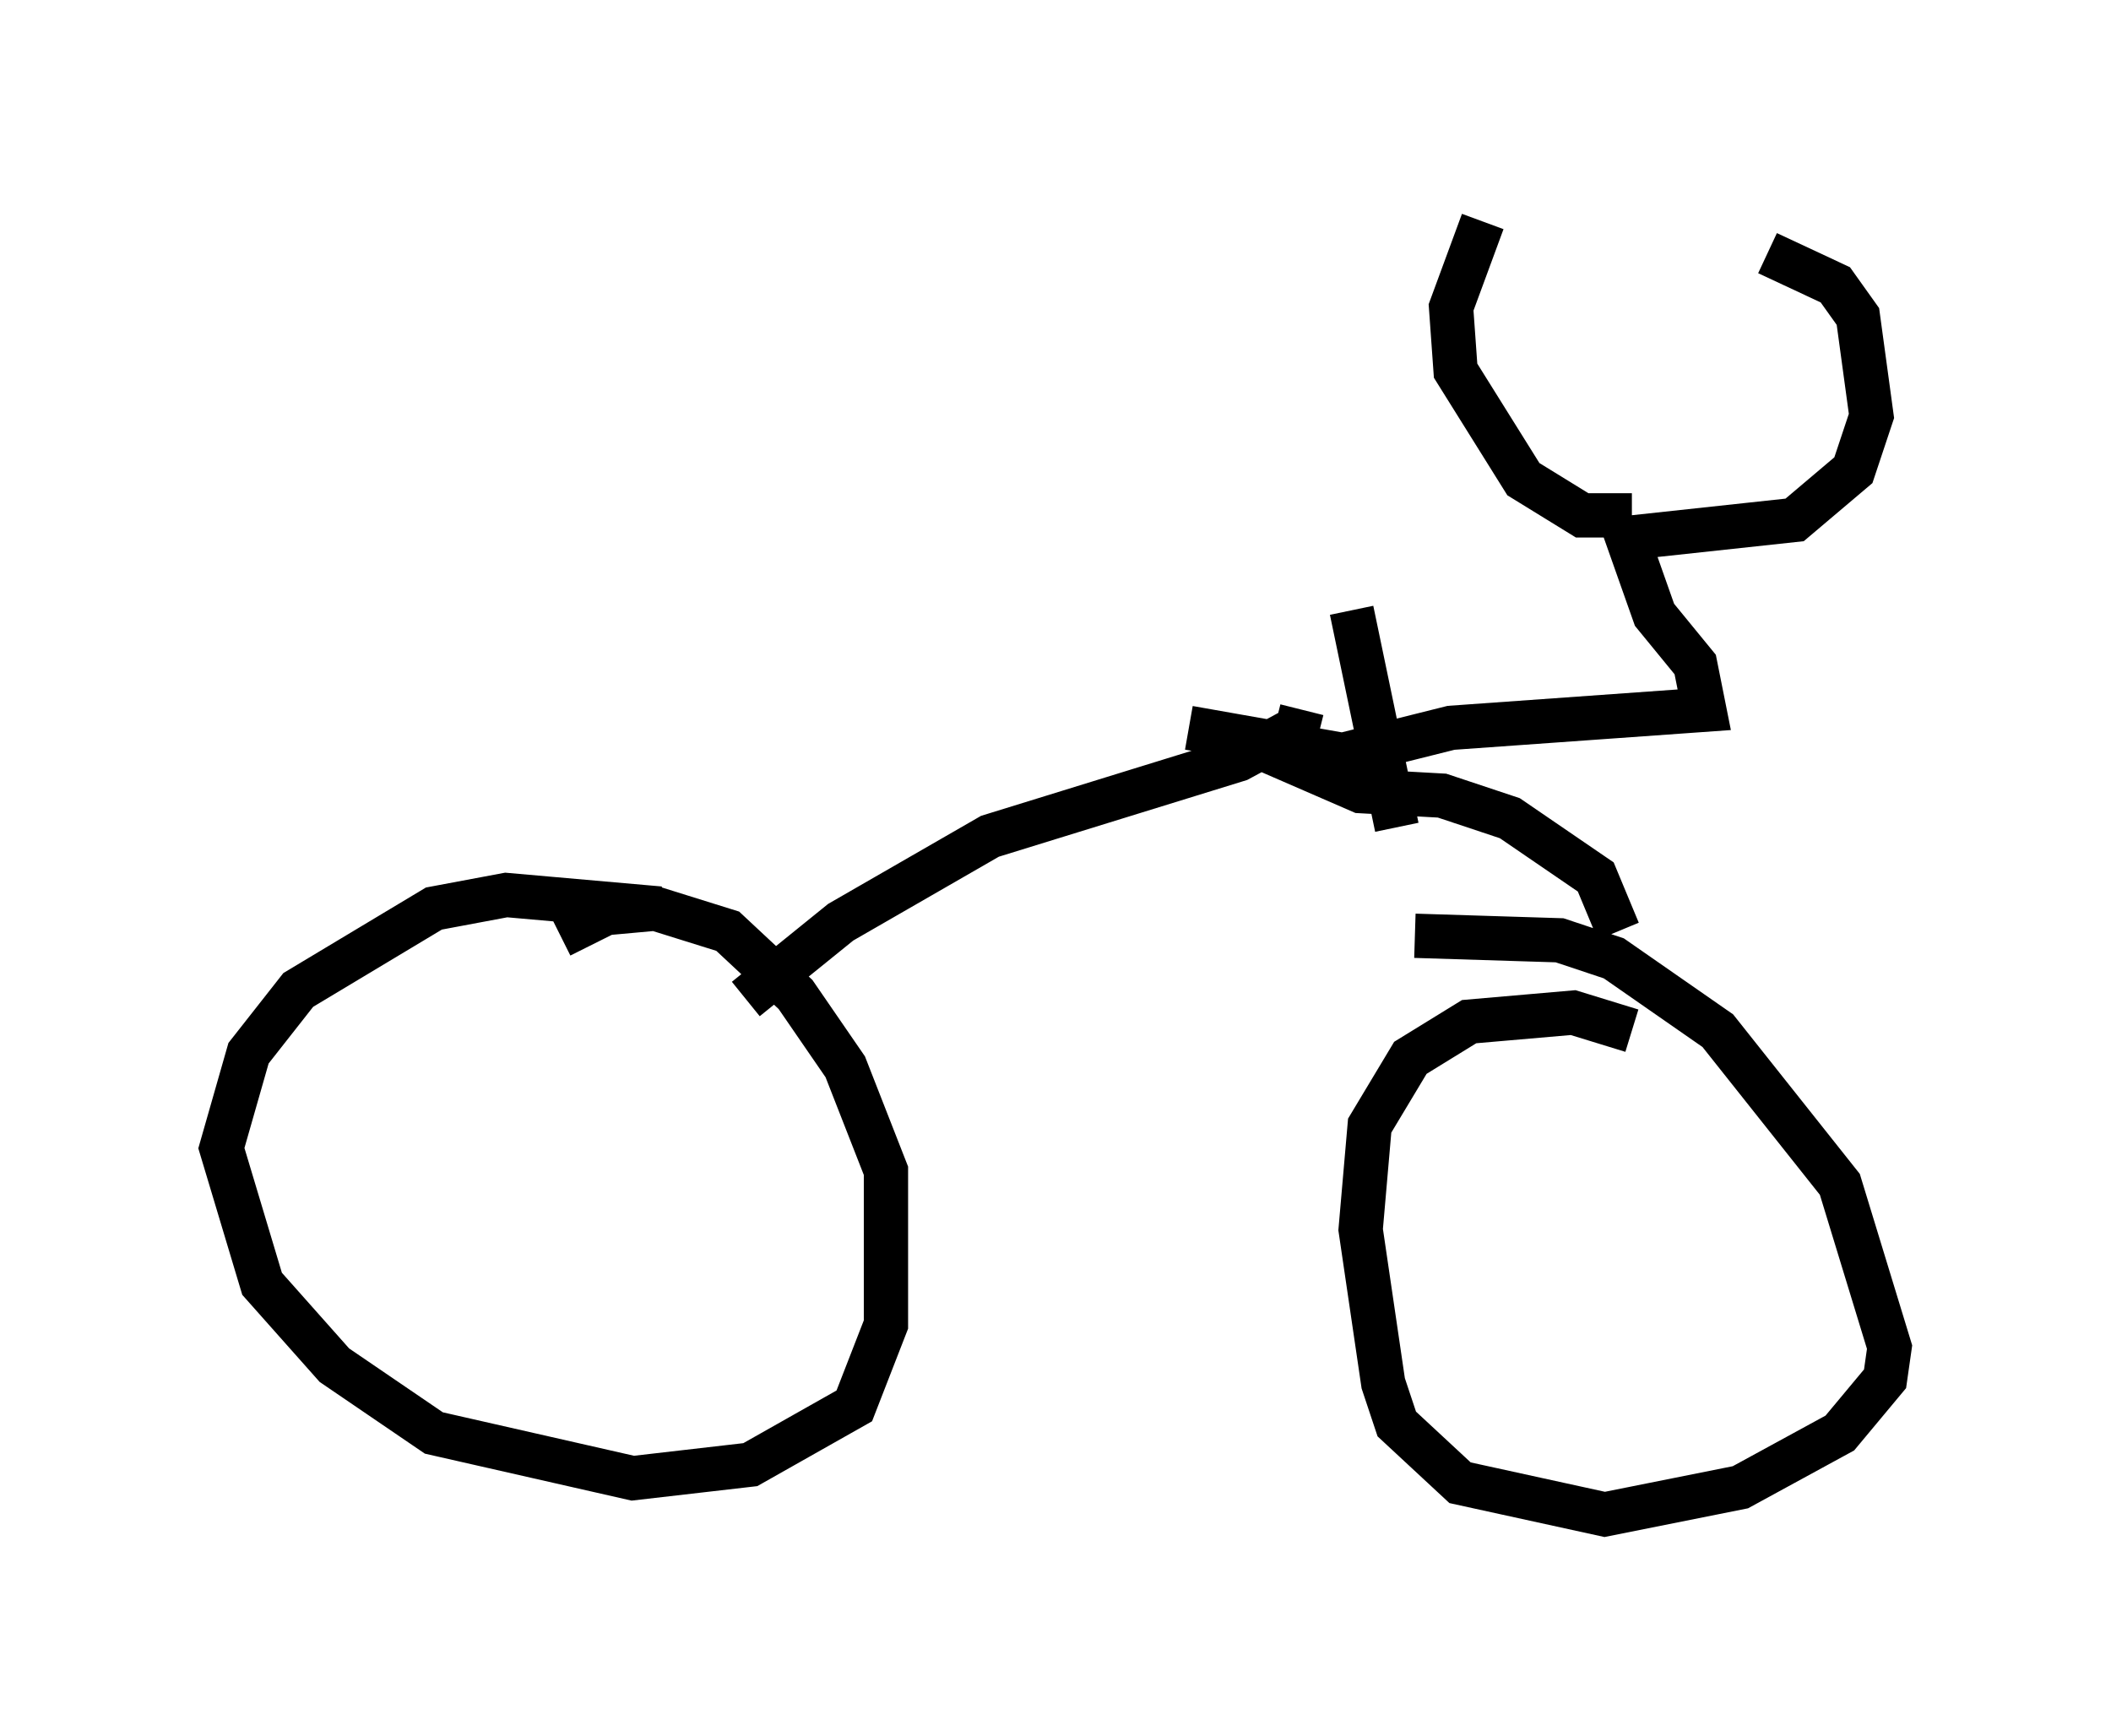 <?xml version="1.0" encoding="utf-8" ?>
<svg baseProfile="full" height="39.196" version="1.1" width="47.669" xmlns="http://www.w3.org/2000/svg" xmlns:ev="http://www.w3.org/2001/xml-events" xmlns:xlink="http://www.w3.org/1999/xlink"><defs /><rect fill="white" height="39.196" width="47.669" x="0" y="0" /><path d="M15.923, 21.436 m-1.021, -0.919 l-3.471, -0.306 -1.633, 0.306 l-3.063, 1.838 -1.123, 1.429 l-0.613, 2.144 0.919, 3.063 l1.633, 1.838 2.246, 1.531 l4.492, 1.021 2.654, -0.306 l2.348, -1.327 0.715, -1.838 l0.0, -3.471 -0.919, -2.348 l-1.123, -1.633 -1.531, -1.429 l-1.633, -0.51 -1.123, 0.102 l-1.021, 0.51 m4.185, 1.429 l2.144, -1.735 3.369, -1.94 l5.615, -1.735 1.327, -0.715 l0.102, -0.408 m-1.021, 0.817 l2.348, 1.021 1.838, 0.102 l1.531, 0.51 1.94, 1.327 l0.51, 1.225 m0.306, 2.246 l-1.327, -0.408 -2.348, 0.204 l-1.327, 0.817 -0.919, 1.531 l-0.204, 2.348 0.51, 3.471 l0.306, 0.919 1.429, 1.327 l3.267, 0.715 3.063, -0.613 l2.246, -1.225 1.021, -1.225 l0.102, -0.715 -1.123, -3.675 l-2.756, -3.471 -2.348, -1.633 l-1.225, -0.408 -3.267, -0.102 m-0.408, -2.45 l-1.021, -4.9 m-3.675, 2.654 l3.471, 0.613 2.45, -0.613 l5.717, -0.408 -0.204, -1.021 l-0.919, -1.123 -0.613, -1.735 l3.777, -0.408 1.327, -1.123 l0.408, -1.225 -0.306, -2.246 l-0.51, -0.715 -1.531, -0.715 m-3.063, 5.921 l-1.123, 0.0 -1.327, -0.817 l-1.531, -2.45 -0.102, -1.429 l0.715, -1.94 " fill="none" stroke="black" stroke-width="1" /></svg>